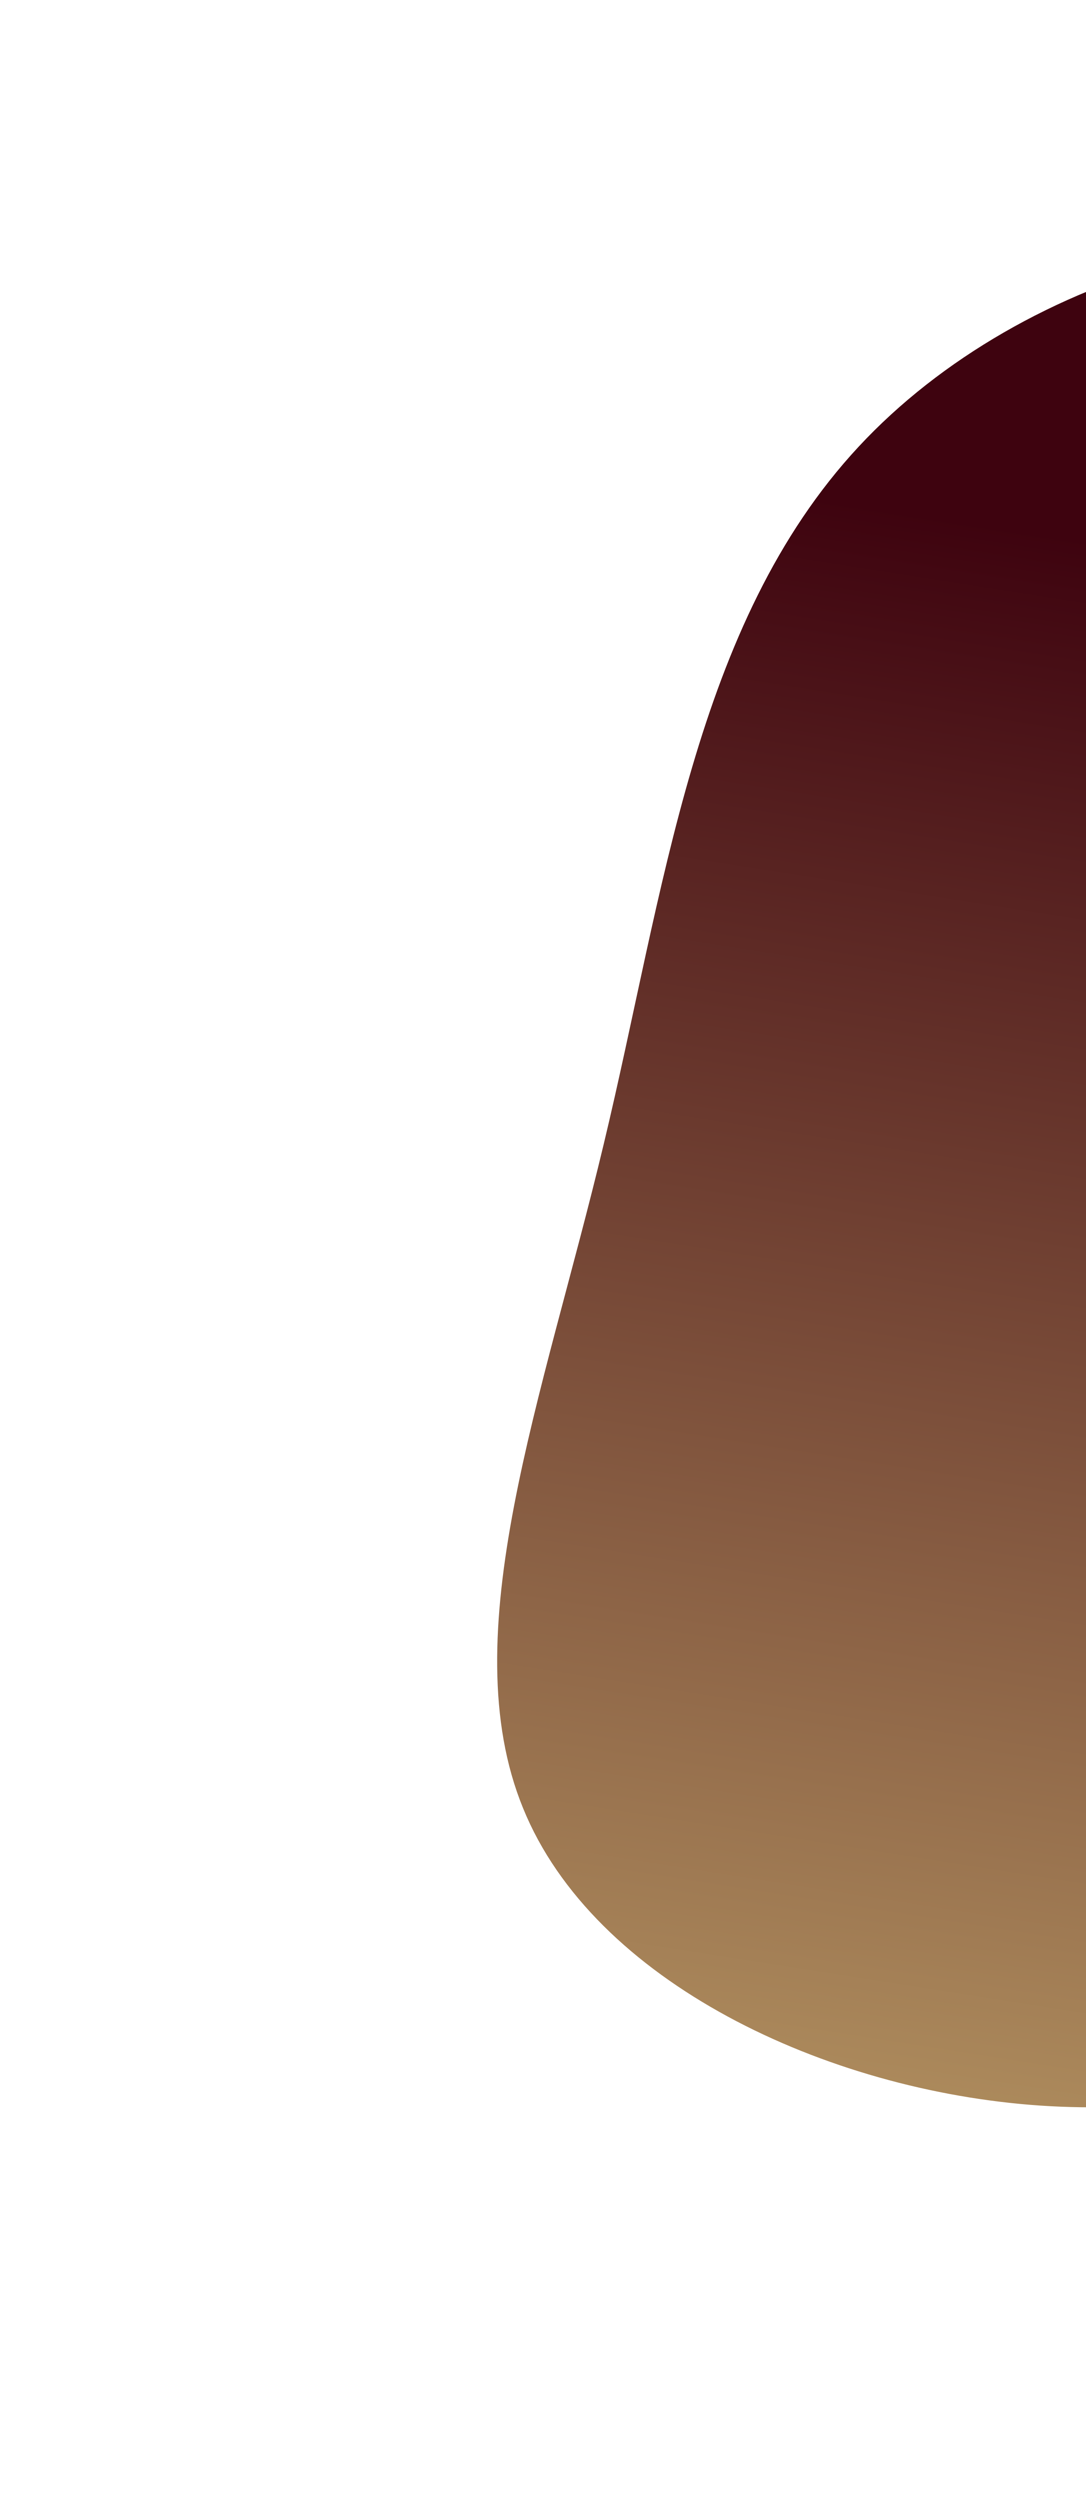 <svg width="468" height="1077" viewBox="0 0 468 1077" fill="none" xmlns="http://www.w3.org/2000/svg">
<path d="M1014.1 688.723C983.903 765.822 847.317 804.831 736.541 841.77C625.766 878.709 540.873 913.313 448.369 907.059C355.864 900.804 255.748 853.691 225.399 778.906C194.783 704.049 234.128 601.858 260.145 492.954C286.26 384.218 299.047 268.769 369.99 192.462C440.764 116.254 569.624 79.455 666.216 117.346C762.737 155.503 827.255 268.422 897.606 382.476C967.956 496.531 1044.31 611.624 1014.1 688.723Z" fill="url(#paint0_linear_262_528)"/>
<defs>
<linearGradient id="paint0_linear_262_528" x1="516.557" y1="239.649" x2="394.108" y2="1020.12" gradientUnits="userSpaceOnUse">
<stop stop-color="#3E030F"/>
<stop offset="1" stop-color="#BFA169"/>
</linearGradient>
</defs>
</svg>
